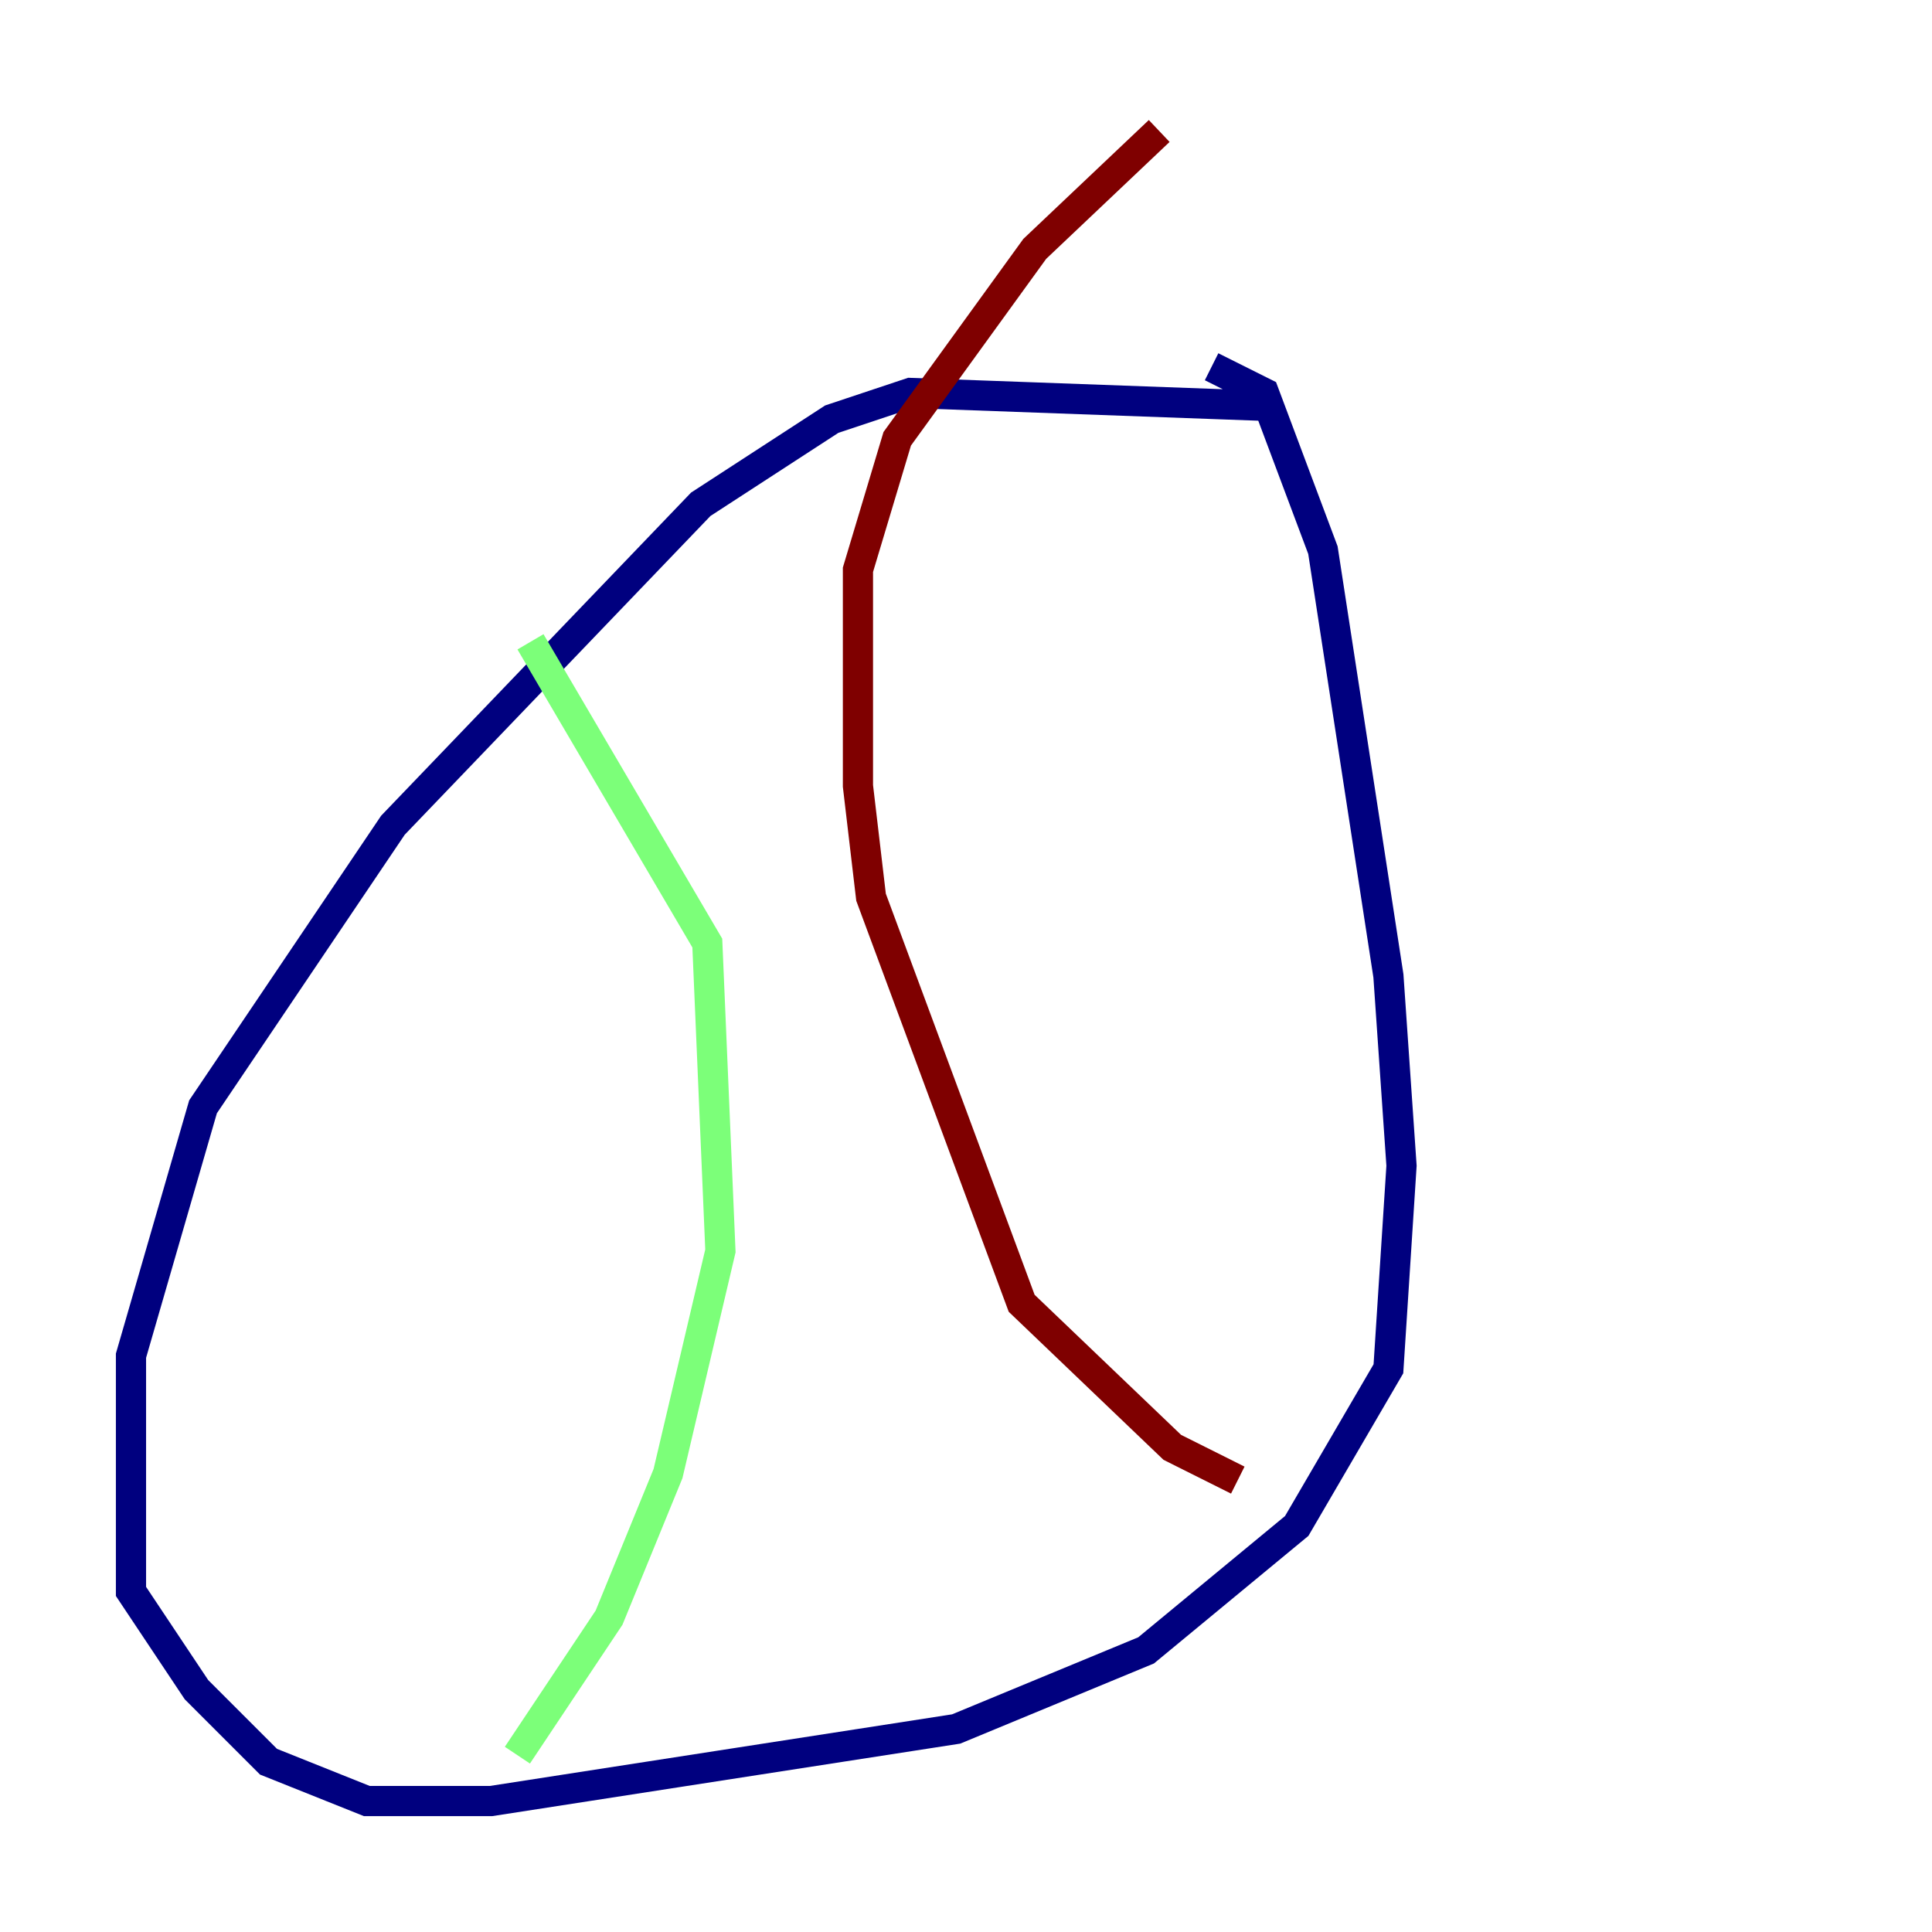 <?xml version="1.0" encoding="utf-8" ?>
<svg baseProfile="tiny" height="128" version="1.2" viewBox="0,0,128,128" width="128" xmlns="http://www.w3.org/2000/svg" xmlns:ev="http://www.w3.org/2001/xml-events" xmlns:xlink="http://www.w3.org/1999/xlink"><defs /><polyline fill="none" points="84.176,26.902 60.312,26.034 55.105,27.77 46.427,33.41 26.034,54.671 13.451,73.329 8.678,89.817 8.678,105.437 13.017,111.946 17.79,116.719 24.298,119.322 32.542,119.322 63.349,114.549 75.932,109.342 85.912,101.098 91.986,90.685 92.854,77.234 91.986,64.651 87.647,36.447 83.742,26.034 80.271,24.298" stroke="#00007f" stroke-width="2" /><polyline fill="none" points="35.146,42.522 46.861,62.481 47.729,82.875 44.258,97.627 40.352,107.173 34.278,116.285" stroke="#7cff79" stroke-width="2" /><polyline fill="none" points="76.8,8.678 68.556,16.488 59.444,29.071 56.841,37.749 56.841,52.068 57.709,59.444 67.688,86.346 77.668,95.891 82.007,98.061" stroke="#7f0000" stroke-width="2" /></svg>